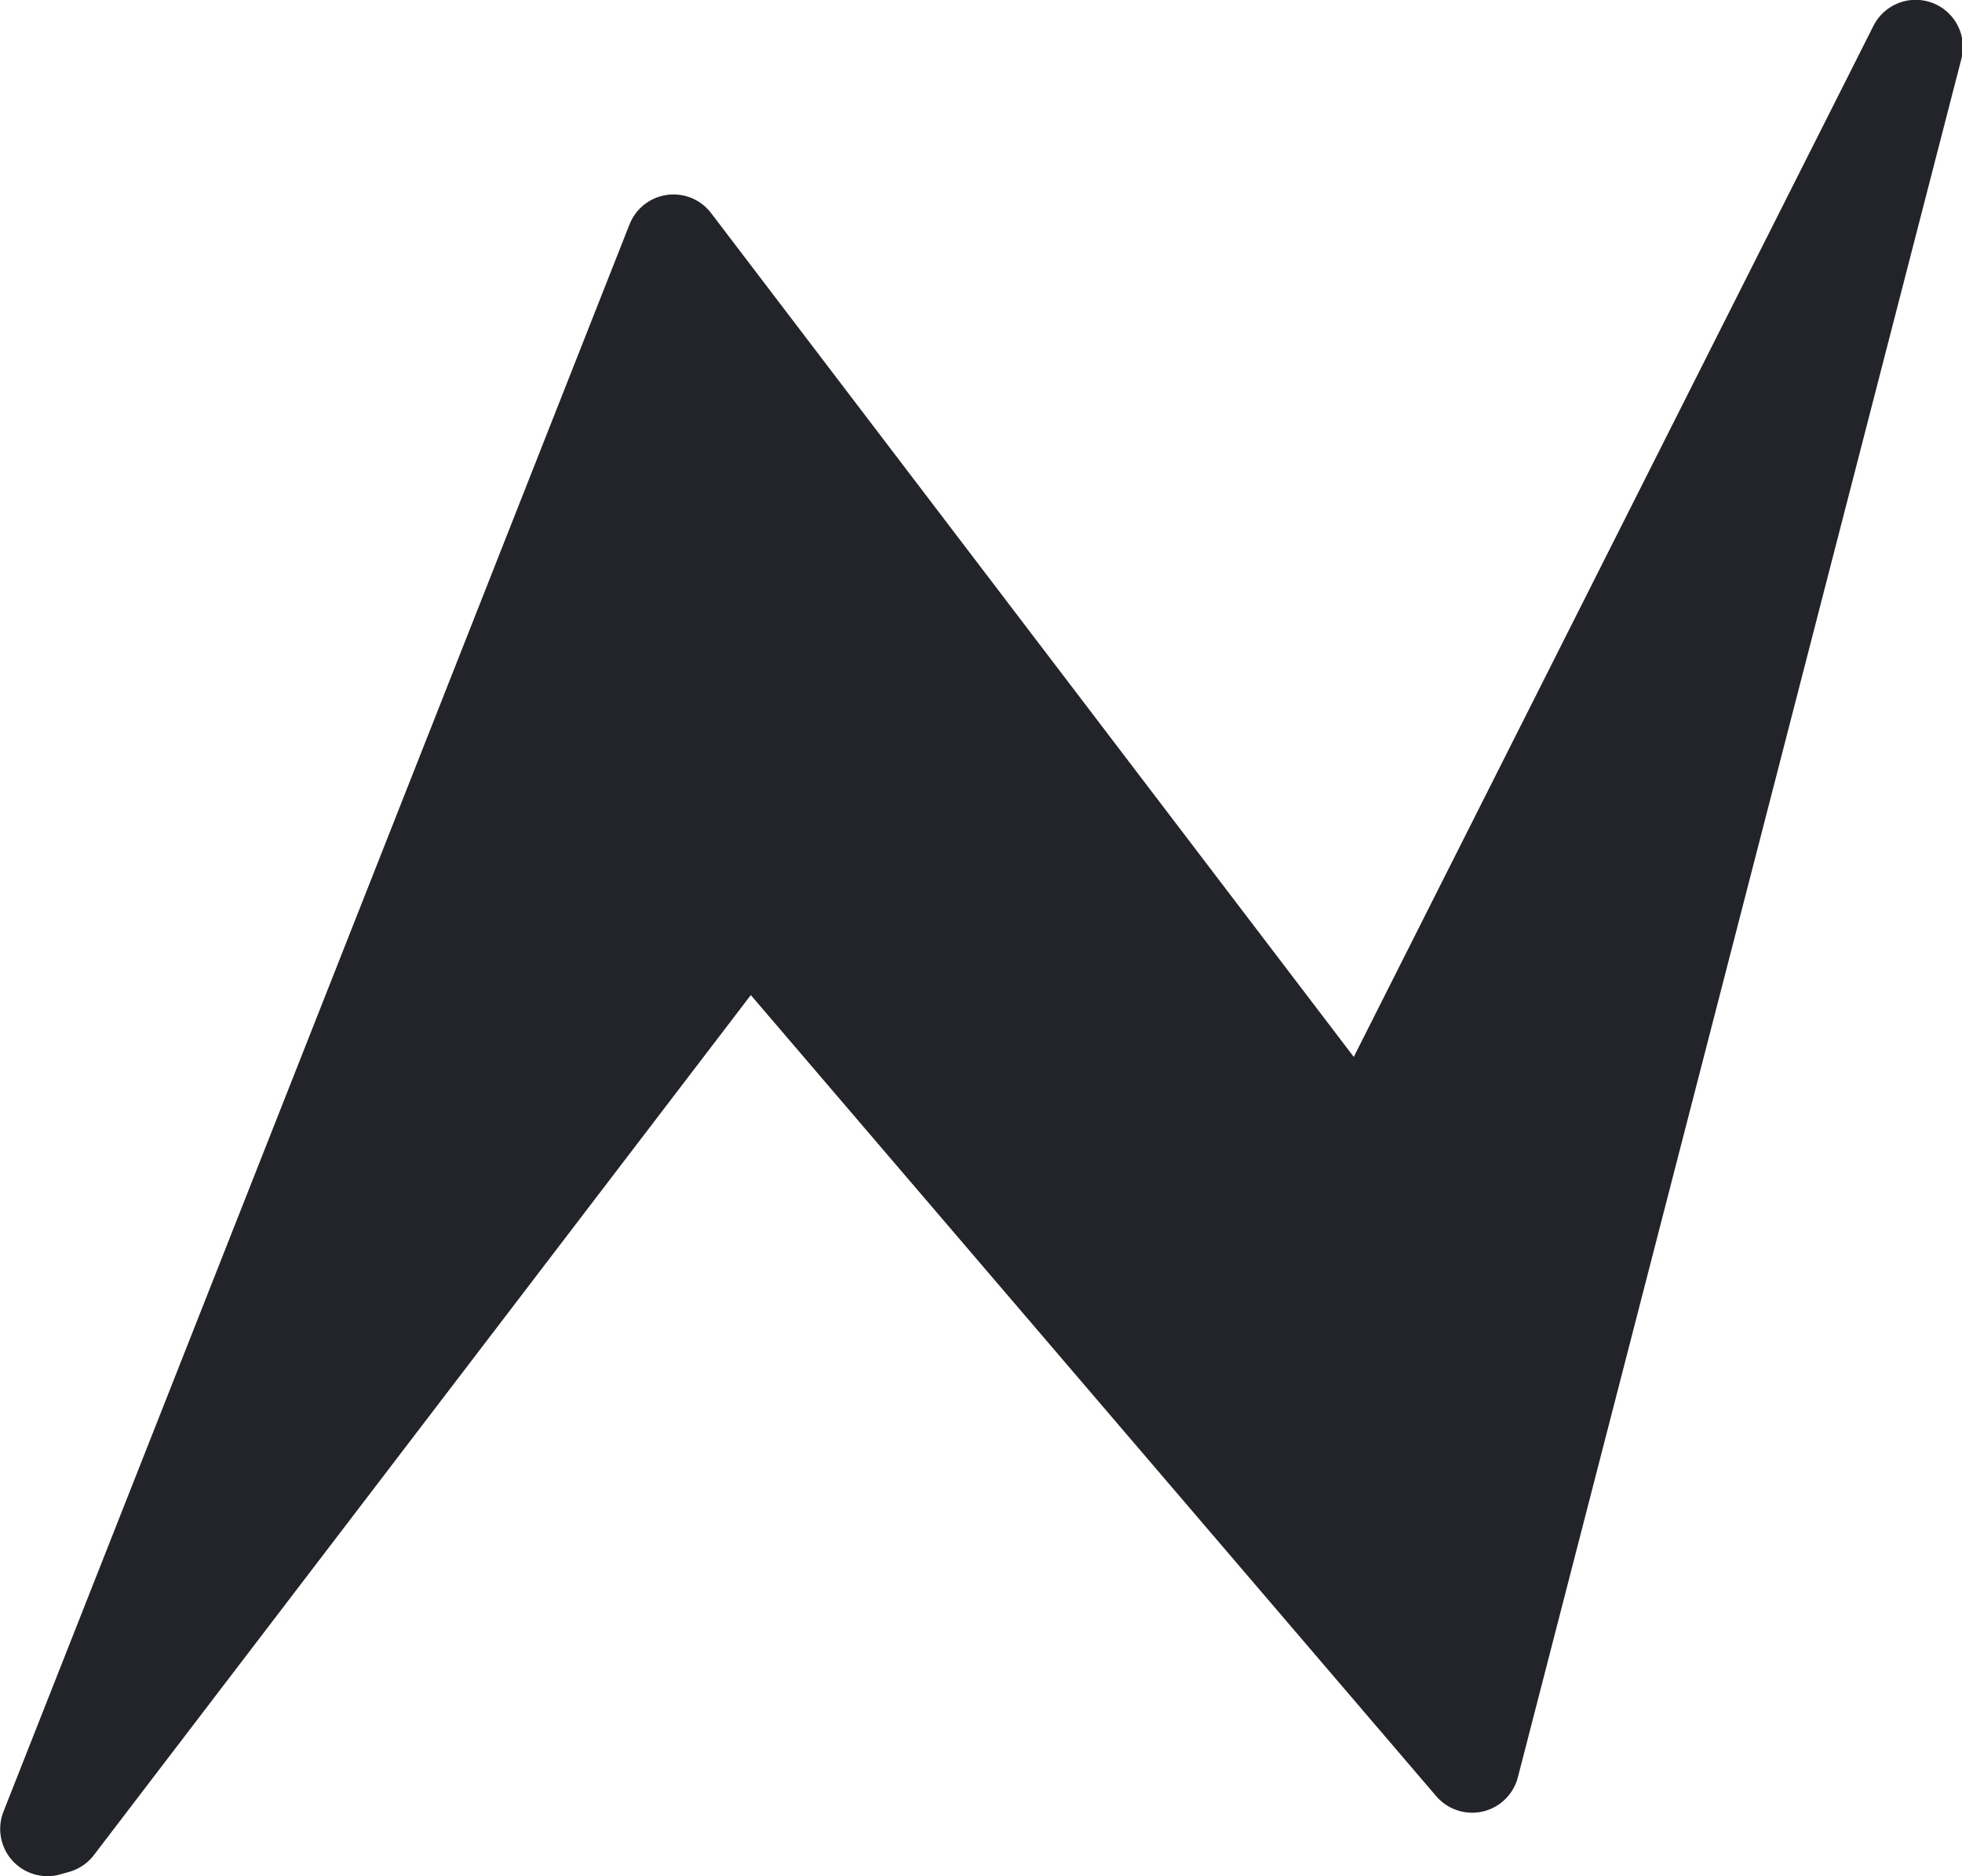 <?xml version="1.0" encoding="UTF-8" standalone="no"?>
<!-- Created with Inkscape (http://www.inkscape.org/) -->

<svg
   width="5.503mm"
   height="5.263mm"
   viewBox="0 0 5.503 5.263"
   version="1.1"
   id="svg1"
   inkscape:version="1.4 (86a8ad7, 2024-10-11)"
   sodipodi:docname="error.svg"
   xmlns:inkscape="http://www.inkscape.org/namespaces/inkscape"
   xmlns:sodipodi="http://sodipodi.sourceforge.net/DTD/sodipodi-0.dtd"
   xmlns="http://www.w3.org/2000/svg"
   xmlns:svg="http://www.w3.org/2000/svg">
  <sodipodi:namedview
     id="namedview1"
     pagecolor="#505050"
     bordercolor="#eeeeee"
     borderopacity="1"
     inkscape:showpageshadow="0"
     inkscape:pageopacity="0"
     inkscape:pagecheckerboard="0"
     inkscape:deskcolor="#505050"
     inkscape:document-units="mm"
     inkscape:zoom="11.502694"
     inkscape:cx="40.859995"
     inkscape:cy="8.737084"
     inkscape:window-width="2560"
     inkscape:window-height="1009"
     inkscape:window-x="-8"
     inkscape:window-y="-8"
     inkscape:window-maximized="1"
     inkscape:current-layer="layer1" />
  <defs
     id="defs1" />
  <g
     inkscape:label="Layer 1"
     inkscape:groupmode="layer"
     id="layer1"
     transform="translate(24.289,-155.337)">
    <path
       d="m -24.156,160.468 0.025,-0.007 1.942,-2.543 2.029,2.372 1.244,-4.821 -1.553,3.082 -1.931,-2.536 z"
       style="fill:#22242a;stroke:#22242a;stroke-width:0.265px;stroke-linecap:round;stroke-linejoin:round"
       id="path34" />
  </g>
</svg>
